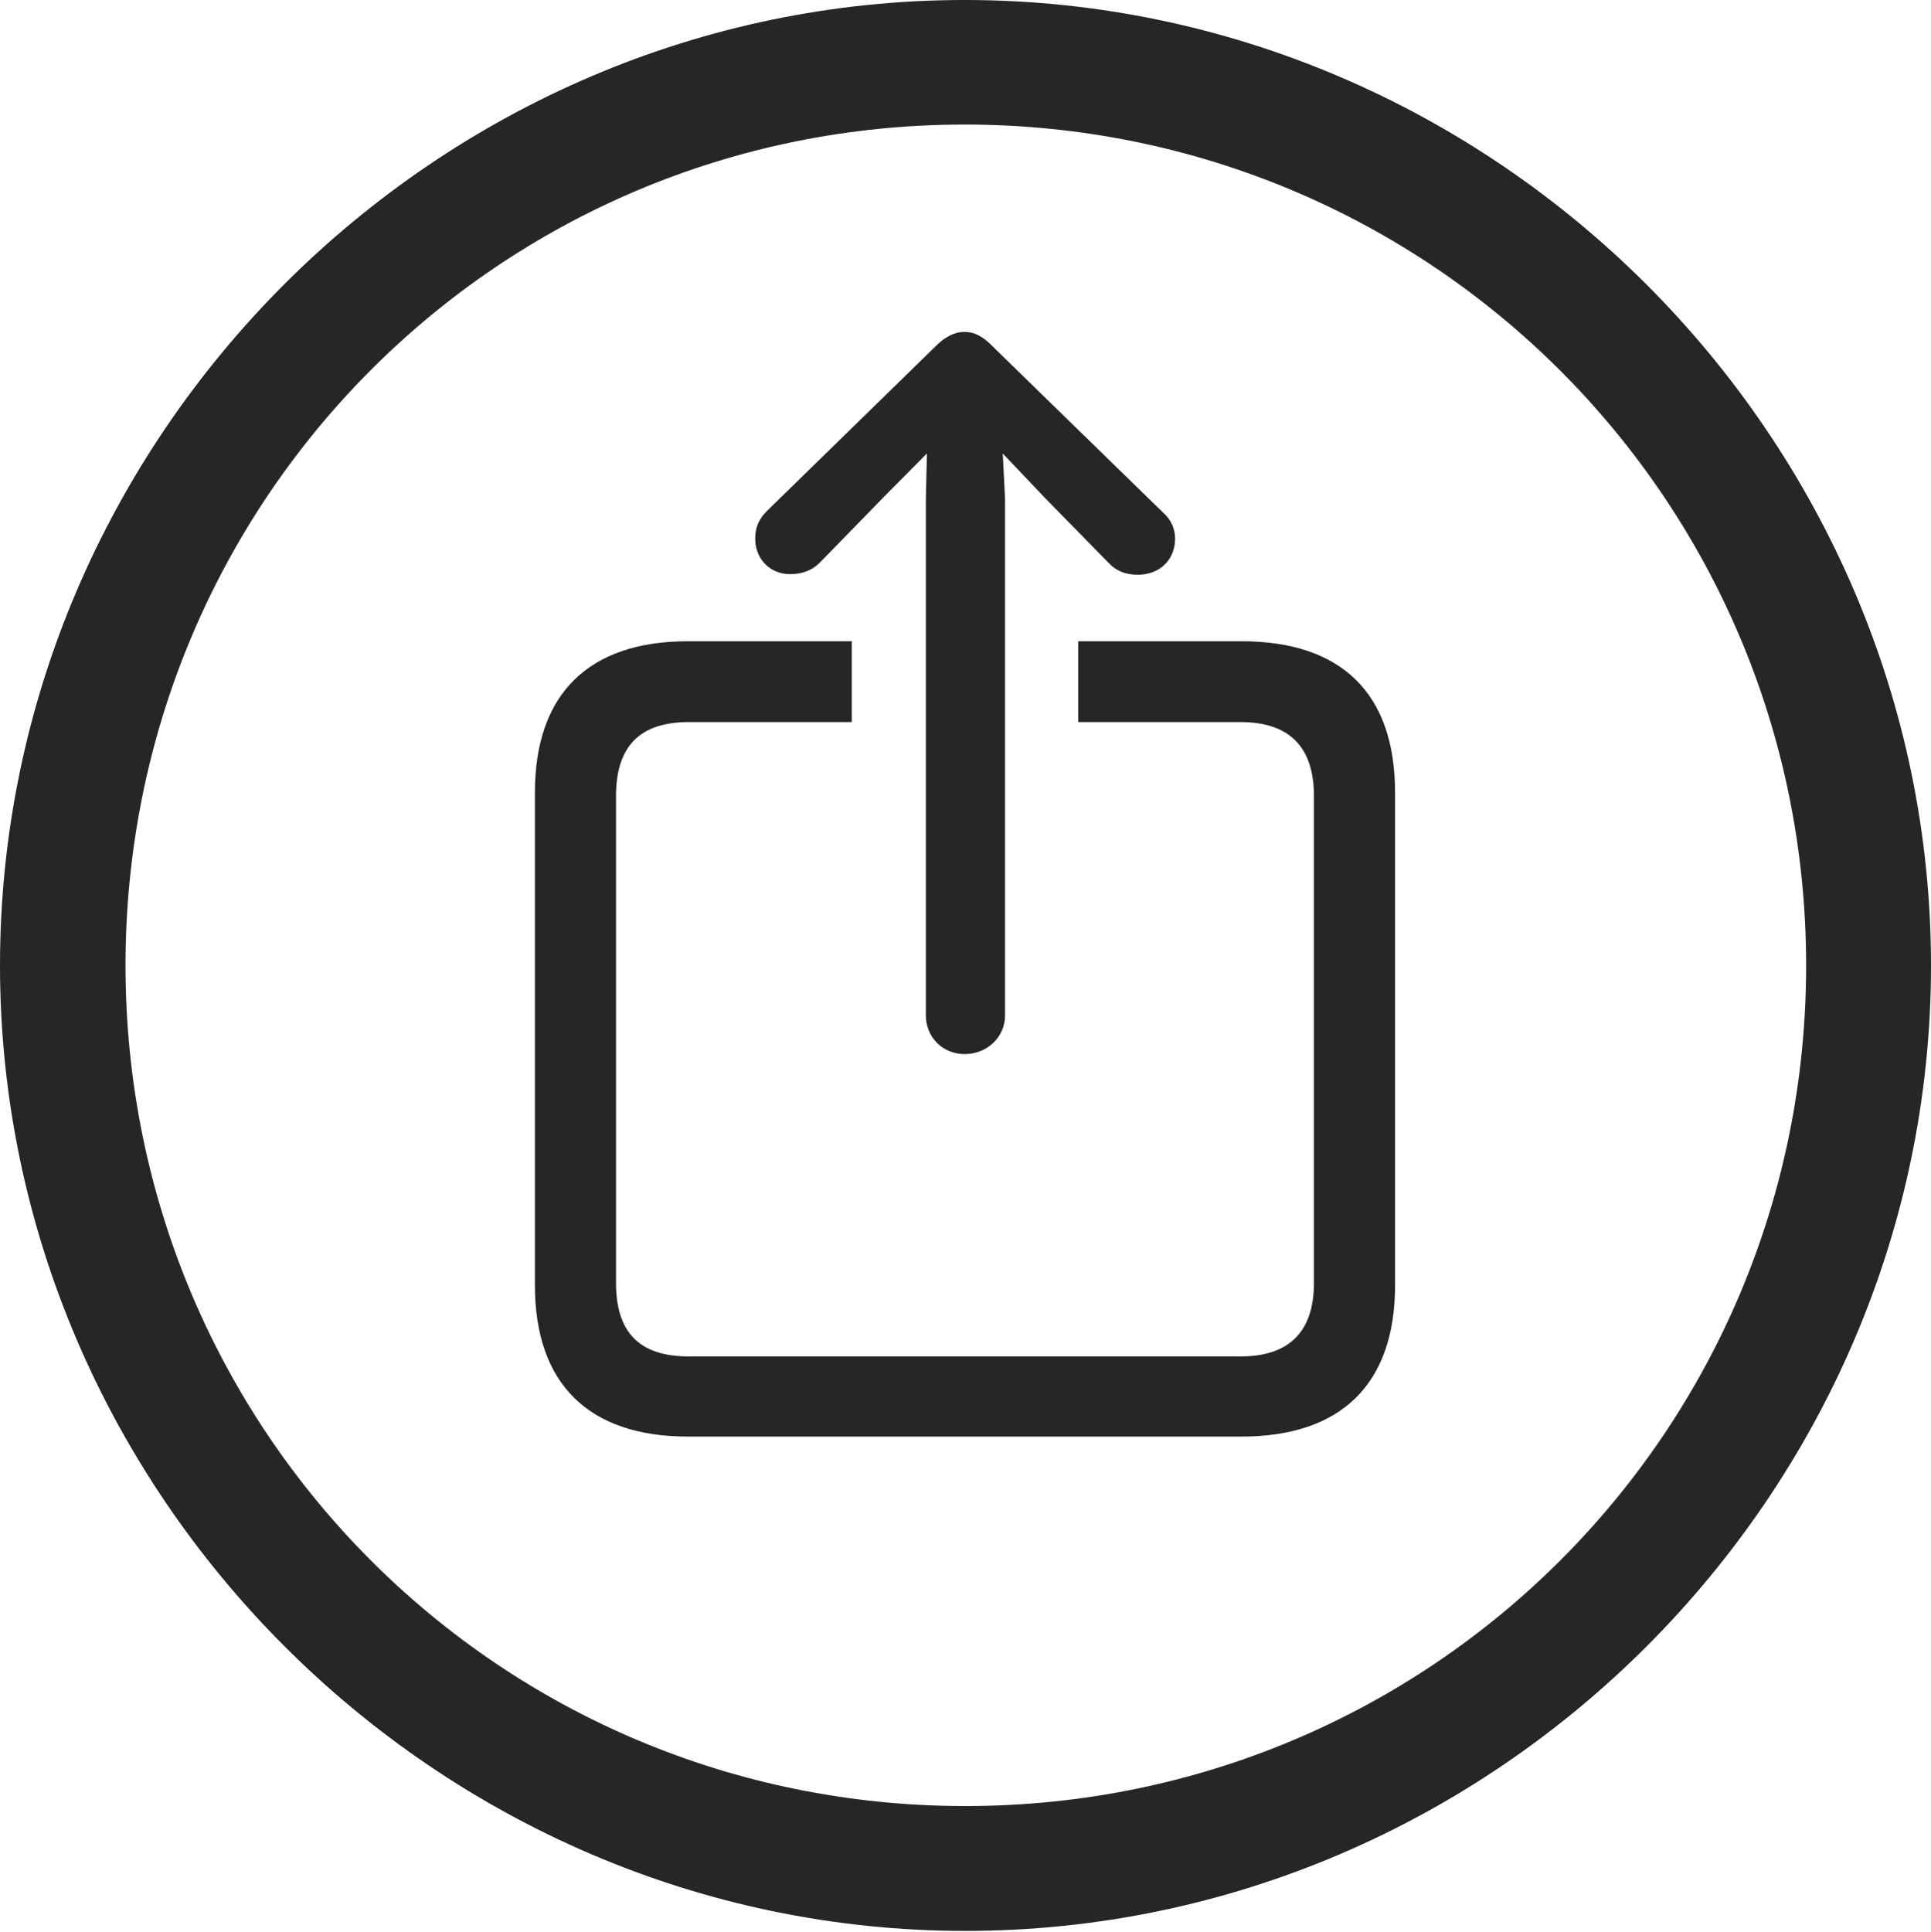 <?xml version="1.0" encoding="UTF-8"?>
<!--Generator: Apple Native CoreSVG 232.5-->
<!DOCTYPE svg
PUBLIC "-//W3C//DTD SVG 1.1//EN"
       "http://www.w3.org/Graphics/SVG/1.1/DTD/svg11.dtd">
<svg version="1.1" xmlns="http://www.w3.org/2000/svg" xmlns:xlink="http://www.w3.org/1999/xlink" width="97.96" height="97.993">
 <g>
  <rect height="97.993" opacity="0" width="97.96" x="0" y="0"/>
  <path d="M97.96 48.972C97.96 75.776 75.825 97.944 48.972 97.944C22.169 97.944 0 75.776 0 48.972C0 22.135 22.135 0 48.938 0C75.791 0 97.96 22.135 97.96 48.972ZM6.367 48.972C6.367 72.594 25.35 91.611 48.972 91.611C72.594 91.611 91.626 72.594 91.626 48.972C91.626 25.35 72.561 6.318 48.938 6.318C25.316 6.318 6.367 25.35 6.367 48.972Z" fill="#000000" fill-opacity="0.85"/>
  <path d="M70.772 40.199L70.772 65.194C70.772 70.226 68.019 72.869 62.984 72.869L34.893 72.869C29.862 72.869 27.136 70.192 27.136 65.194L27.136 40.199C27.136 35.201 29.862 32.527 34.893 32.527L43.21 32.527L43.21 36.627L34.942 36.627C32.445 36.627 31.25 37.867 31.25 40.382L31.25 65.078C31.25 67.593 32.445 68.804 34.942 68.804L62.935 68.804C65.432 68.804 66.657 67.514 66.657 65.078L66.657 40.382C66.657 37.913 65.432 36.627 62.935 36.627L54.697 36.627L54.697 32.527L62.984 32.527C68.034 32.527 70.772 35.152 70.772 40.199Z" fill="#000000" fill-opacity="0.85"/>
  <path d="M48.938 53.468C50.075 53.468 50.986 52.609 50.986 51.502L50.986 25.297L50.87 23.002L53.049 25.297L56.264 28.576C56.609 28.939 57.074 29.153 57.715 29.153C58.852 29.153 59.613 28.38 59.613 27.323C59.613 26.812 59.403 26.348 58.987 25.984L50.33 17.544C49.85 17.049 49.419 16.835 48.923 16.835C48.395 16.835 47.918 17.113 47.483 17.544L38.89 25.935C38.429 26.396 38.312 26.858 38.312 27.323C38.312 28.38 39.089 29.123 40.083 29.123C40.679 29.123 41.189 28.939 41.583 28.545L44.749 25.297L47.022 23.002L46.97 25.297L46.97 51.502C46.97 52.609 47.817 53.468 48.938 53.468Z" fill="#000000" fill-opacity="0.85"/>
 </g>
</svg>
